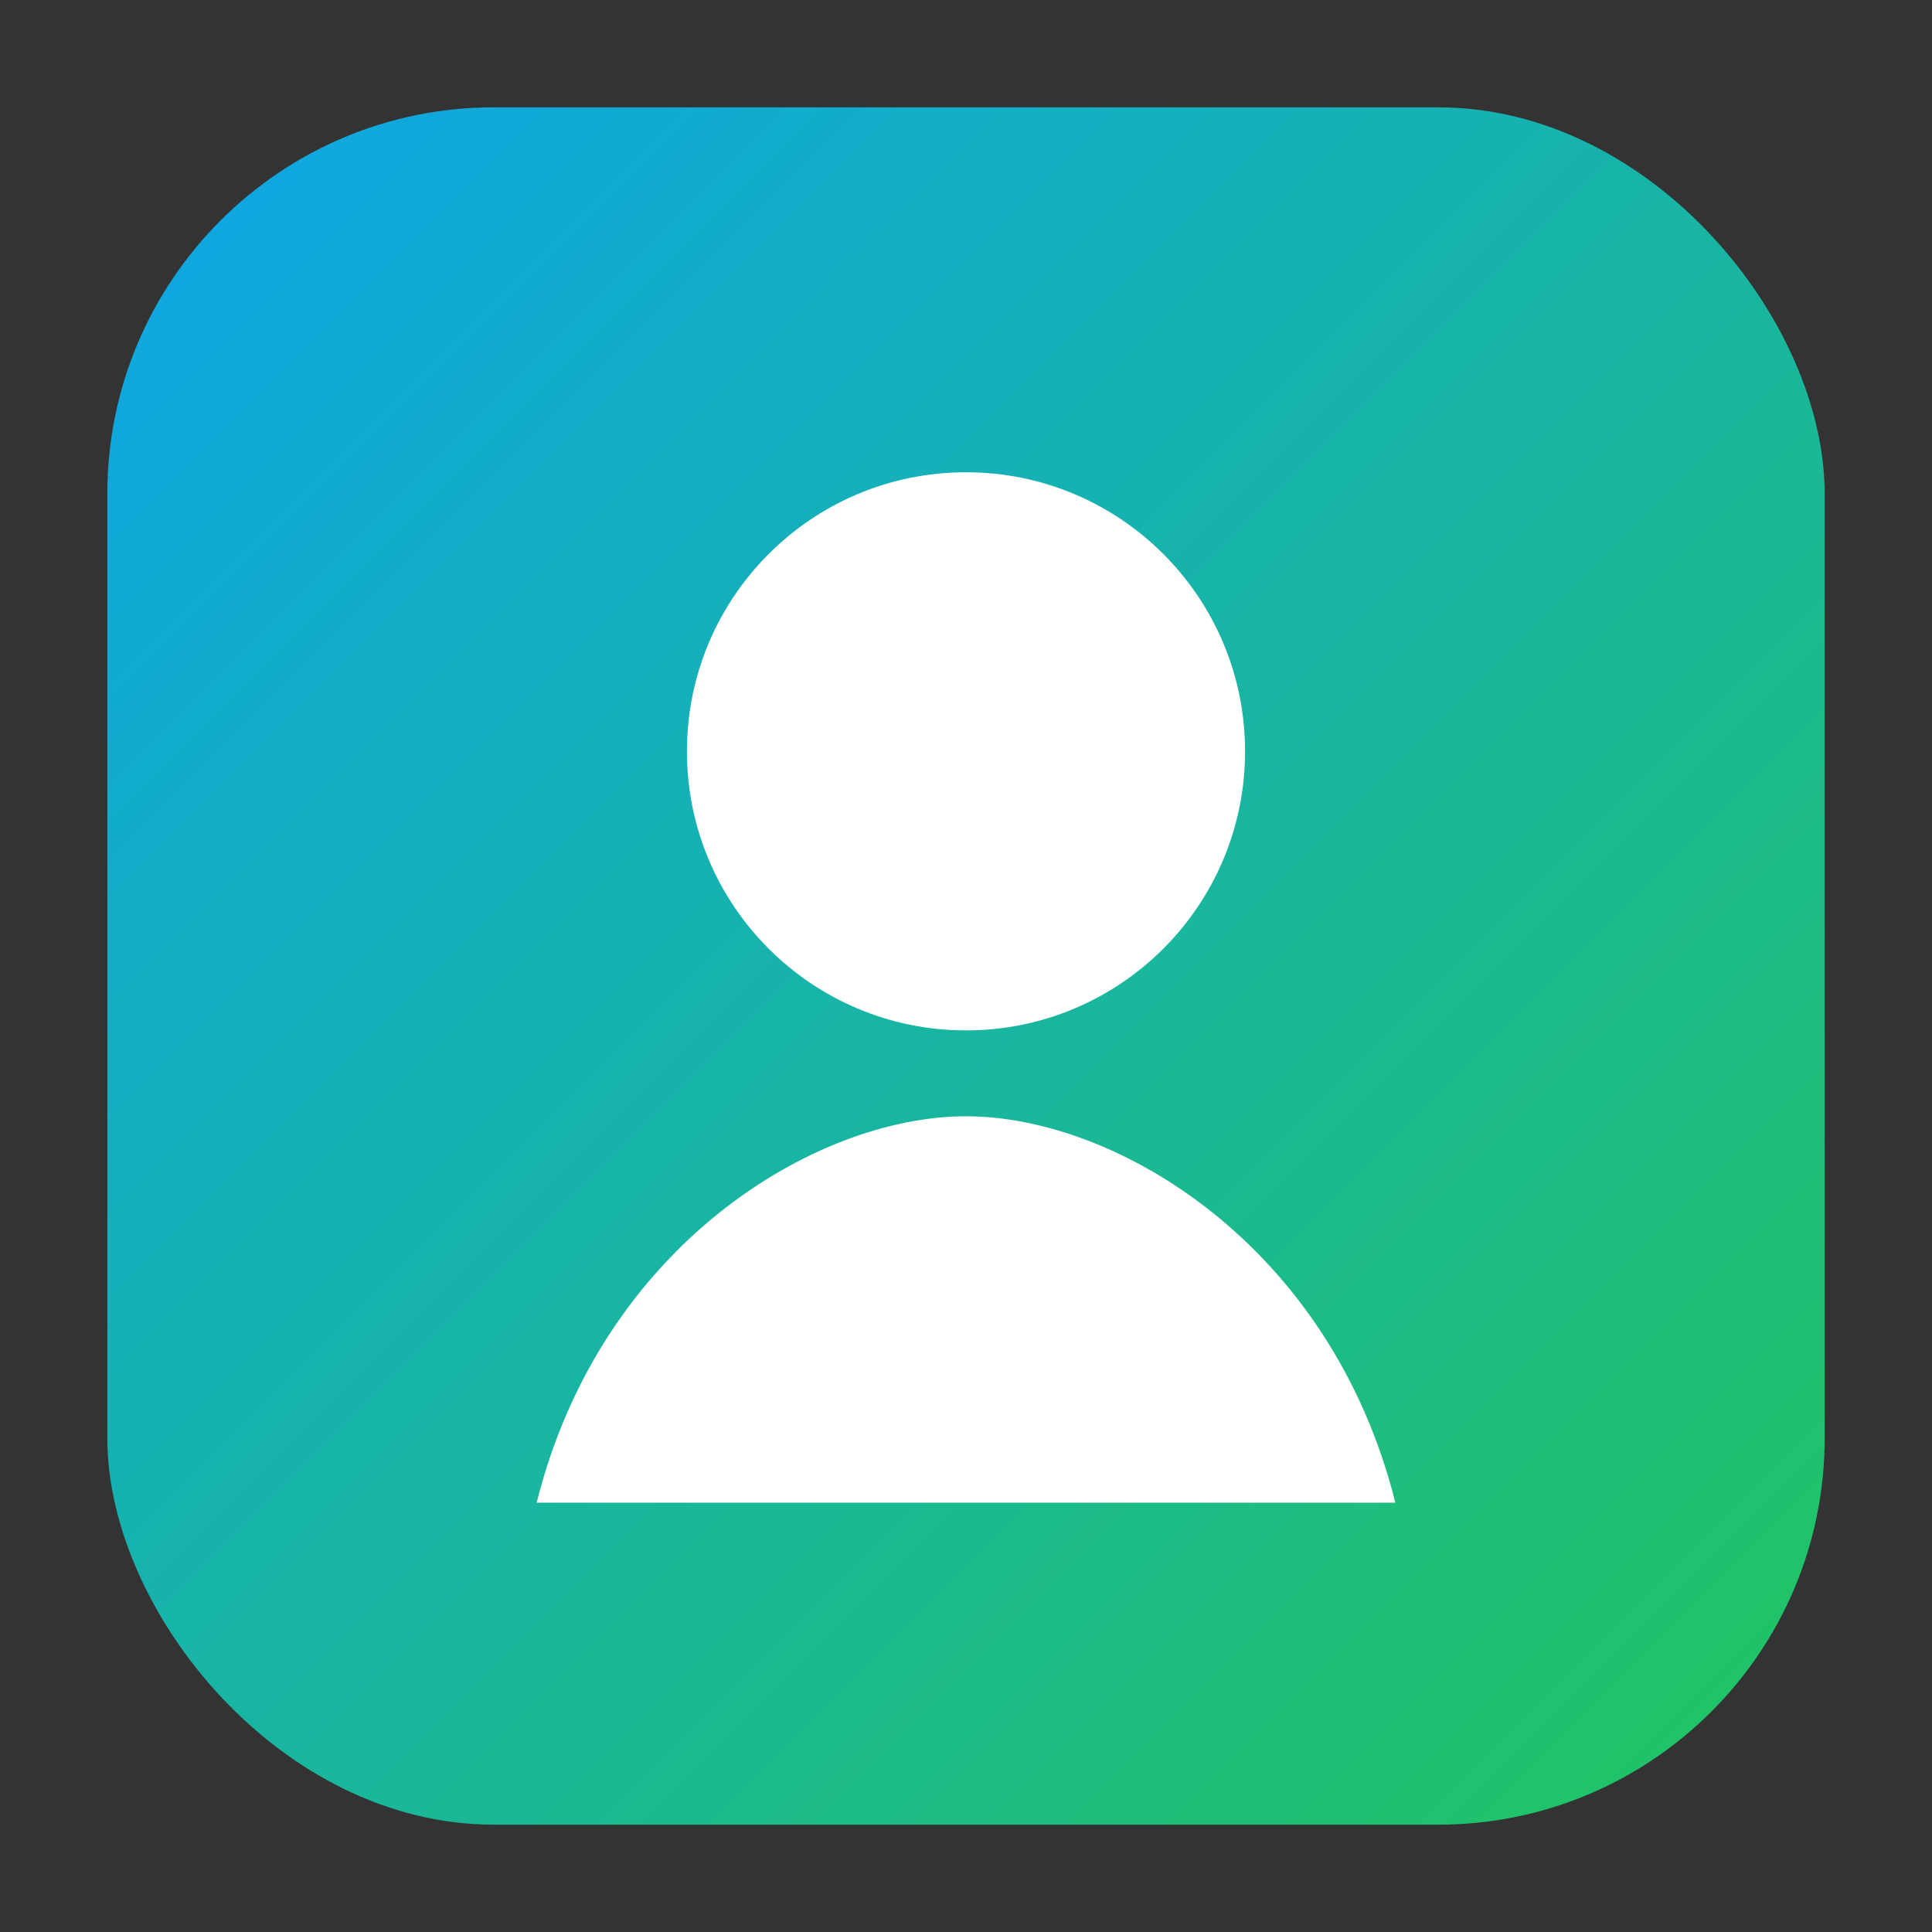 <svg xmlns="http://www.w3.org/2000/svg" viewBox="0 0 180 180" width="180" height="180">
  <rect x="0" y="0" width="180" height="180" fill="#333333" stroke="none"/>
  <defs>
    <linearGradient id="grad" x1="0" y1="0" x2="1" y2="1">
      <stop offset="0%" stop-color="#0ea5e9"/>
      <stop offset="100%" stop-color="#22c55e"/>
    </linearGradient>
  </defs>
  <rect x="10" y="10" width="160" height="160" rx="36" fill="url(#grad)"/>
  <g fill="#fff">
    <circle cx="90" cy="70" r="26"/>
    <path d="M50 140c6-24 26-36 40-36s34 12 40 36H50z"/>
  </g>
</svg>